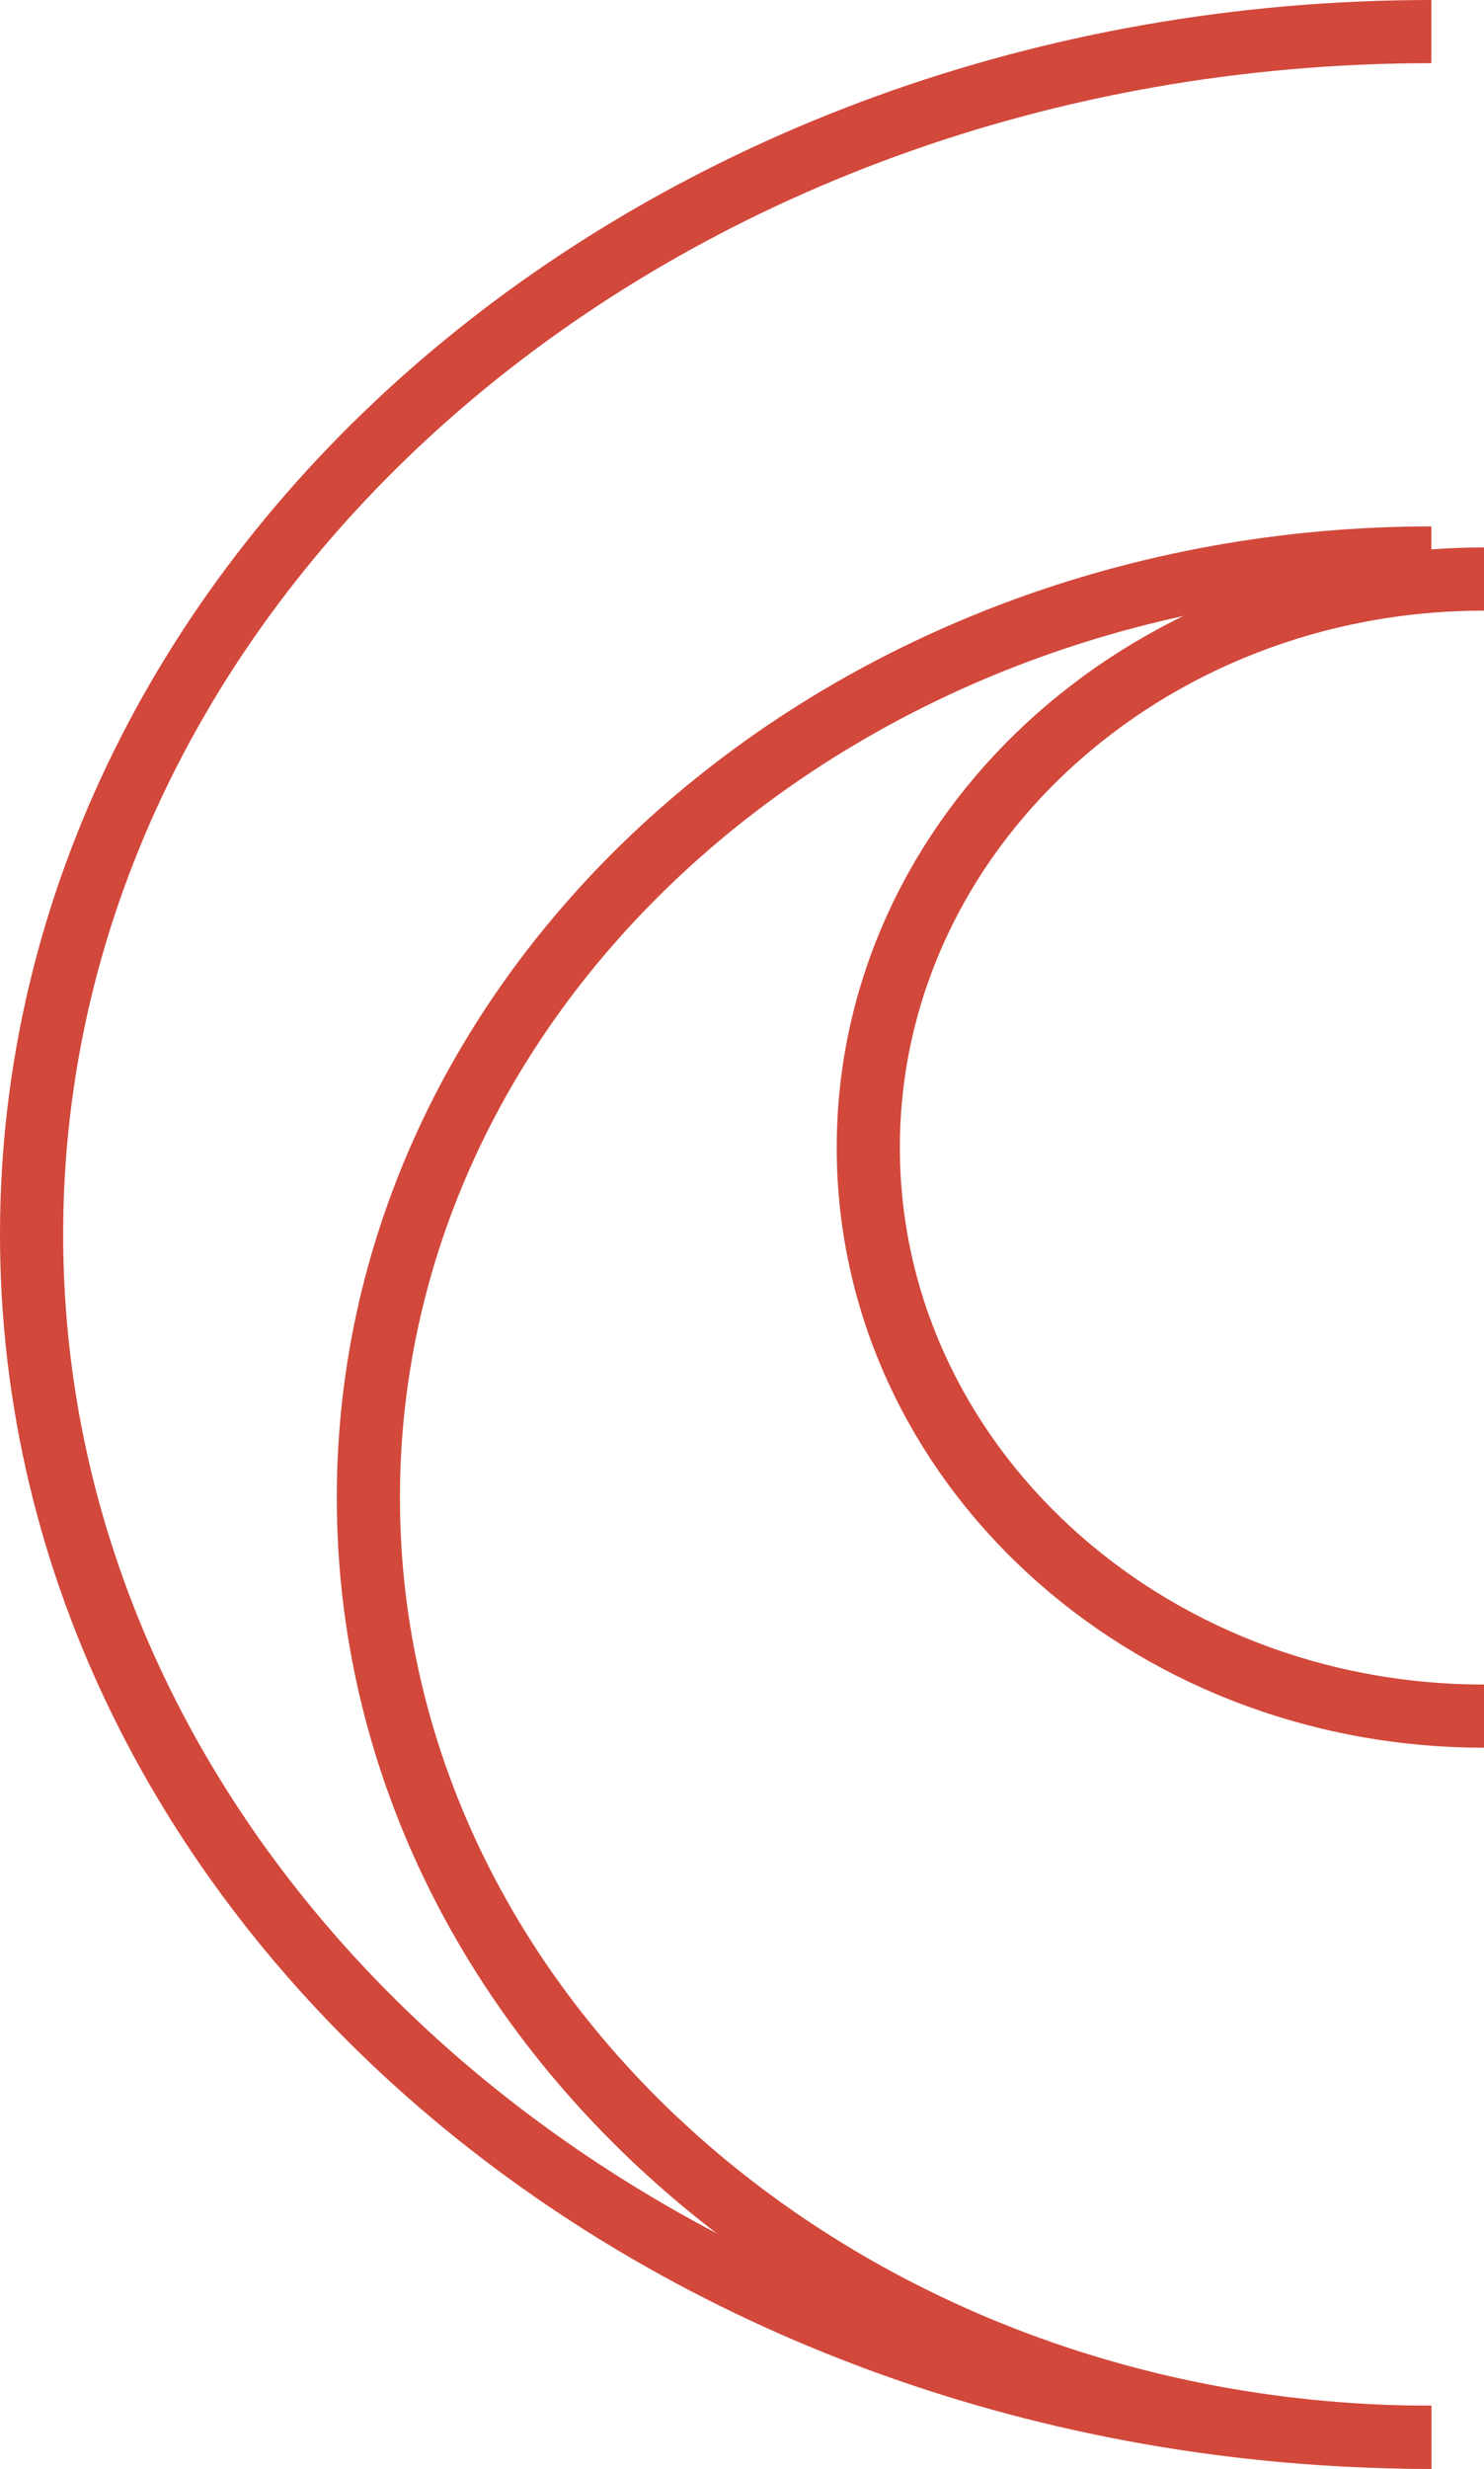 <svg width="282" height="469" viewBox="0 0 282 469" fill="none" xmlns="http://www.w3.org/2000/svg">
<path d="M282 326C217.383 326 165 277.647 165 218C165 158.353 217.383 110 282 110" stroke="#D2483B" stroke-width="12"/>
<path d="M272 463C160.438 463 70 383.083 70 284.5C70 185.917 160.438 106 272 106" stroke="#D2483B" stroke-width="12"/>
<path d="M272 463C125.092 463 6 360.697 6 234.5C6 108.303 125.092 6 272 6" stroke="#D2483B" stroke-width="12"/>
</svg>

